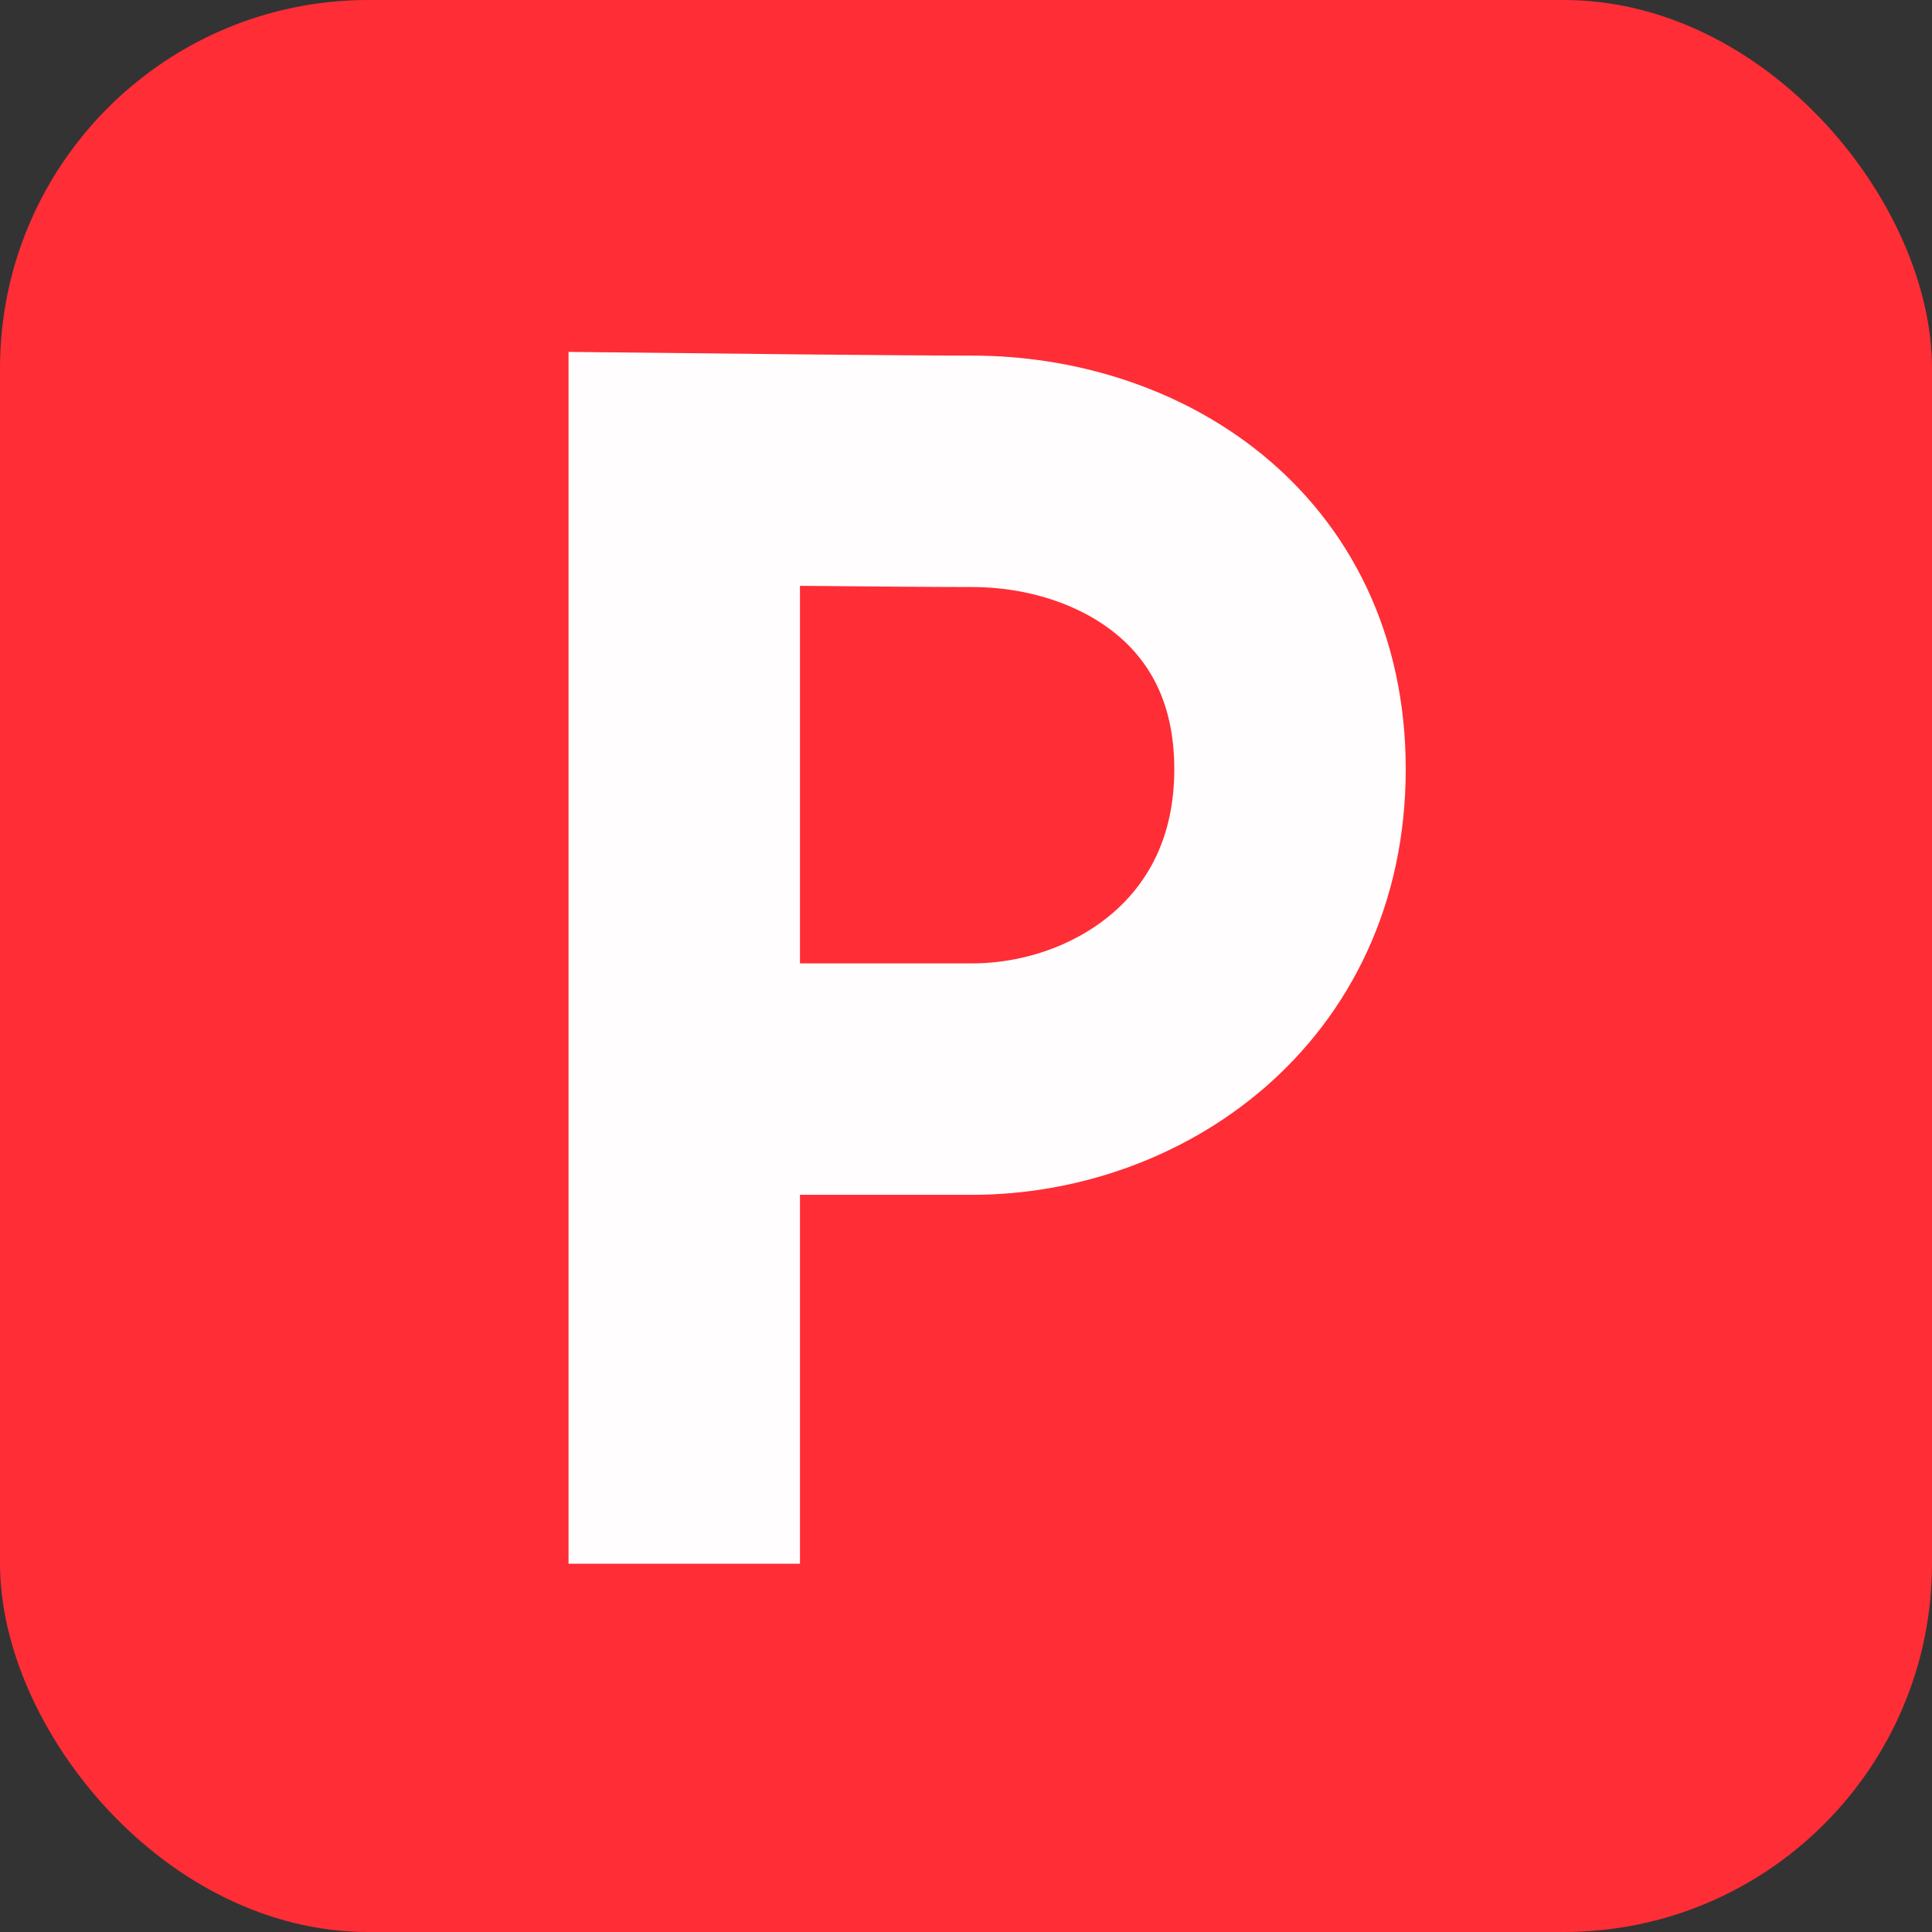 <svg width="96mm" height="96mm" version="1.1" viewBox="0 0 96 96" xmlns="http://www.w3.org/2000/svg"><rect x="0" y="0" width="96" height="96" fill="#333333" stroke="none"/><rect width="96" height="96" ry="18.3" fill="#ff2d36"/><path d="m34 77.7 0-54.4s10.8.12 14.3.12c7.7 0 15.8 4.73 15.8 14.8s-8.13 15.4-15.8 15.4h-14.9" fill="none" stroke="#fff" stroke-opacity=".99" stroke-width="11.5"/></svg>
